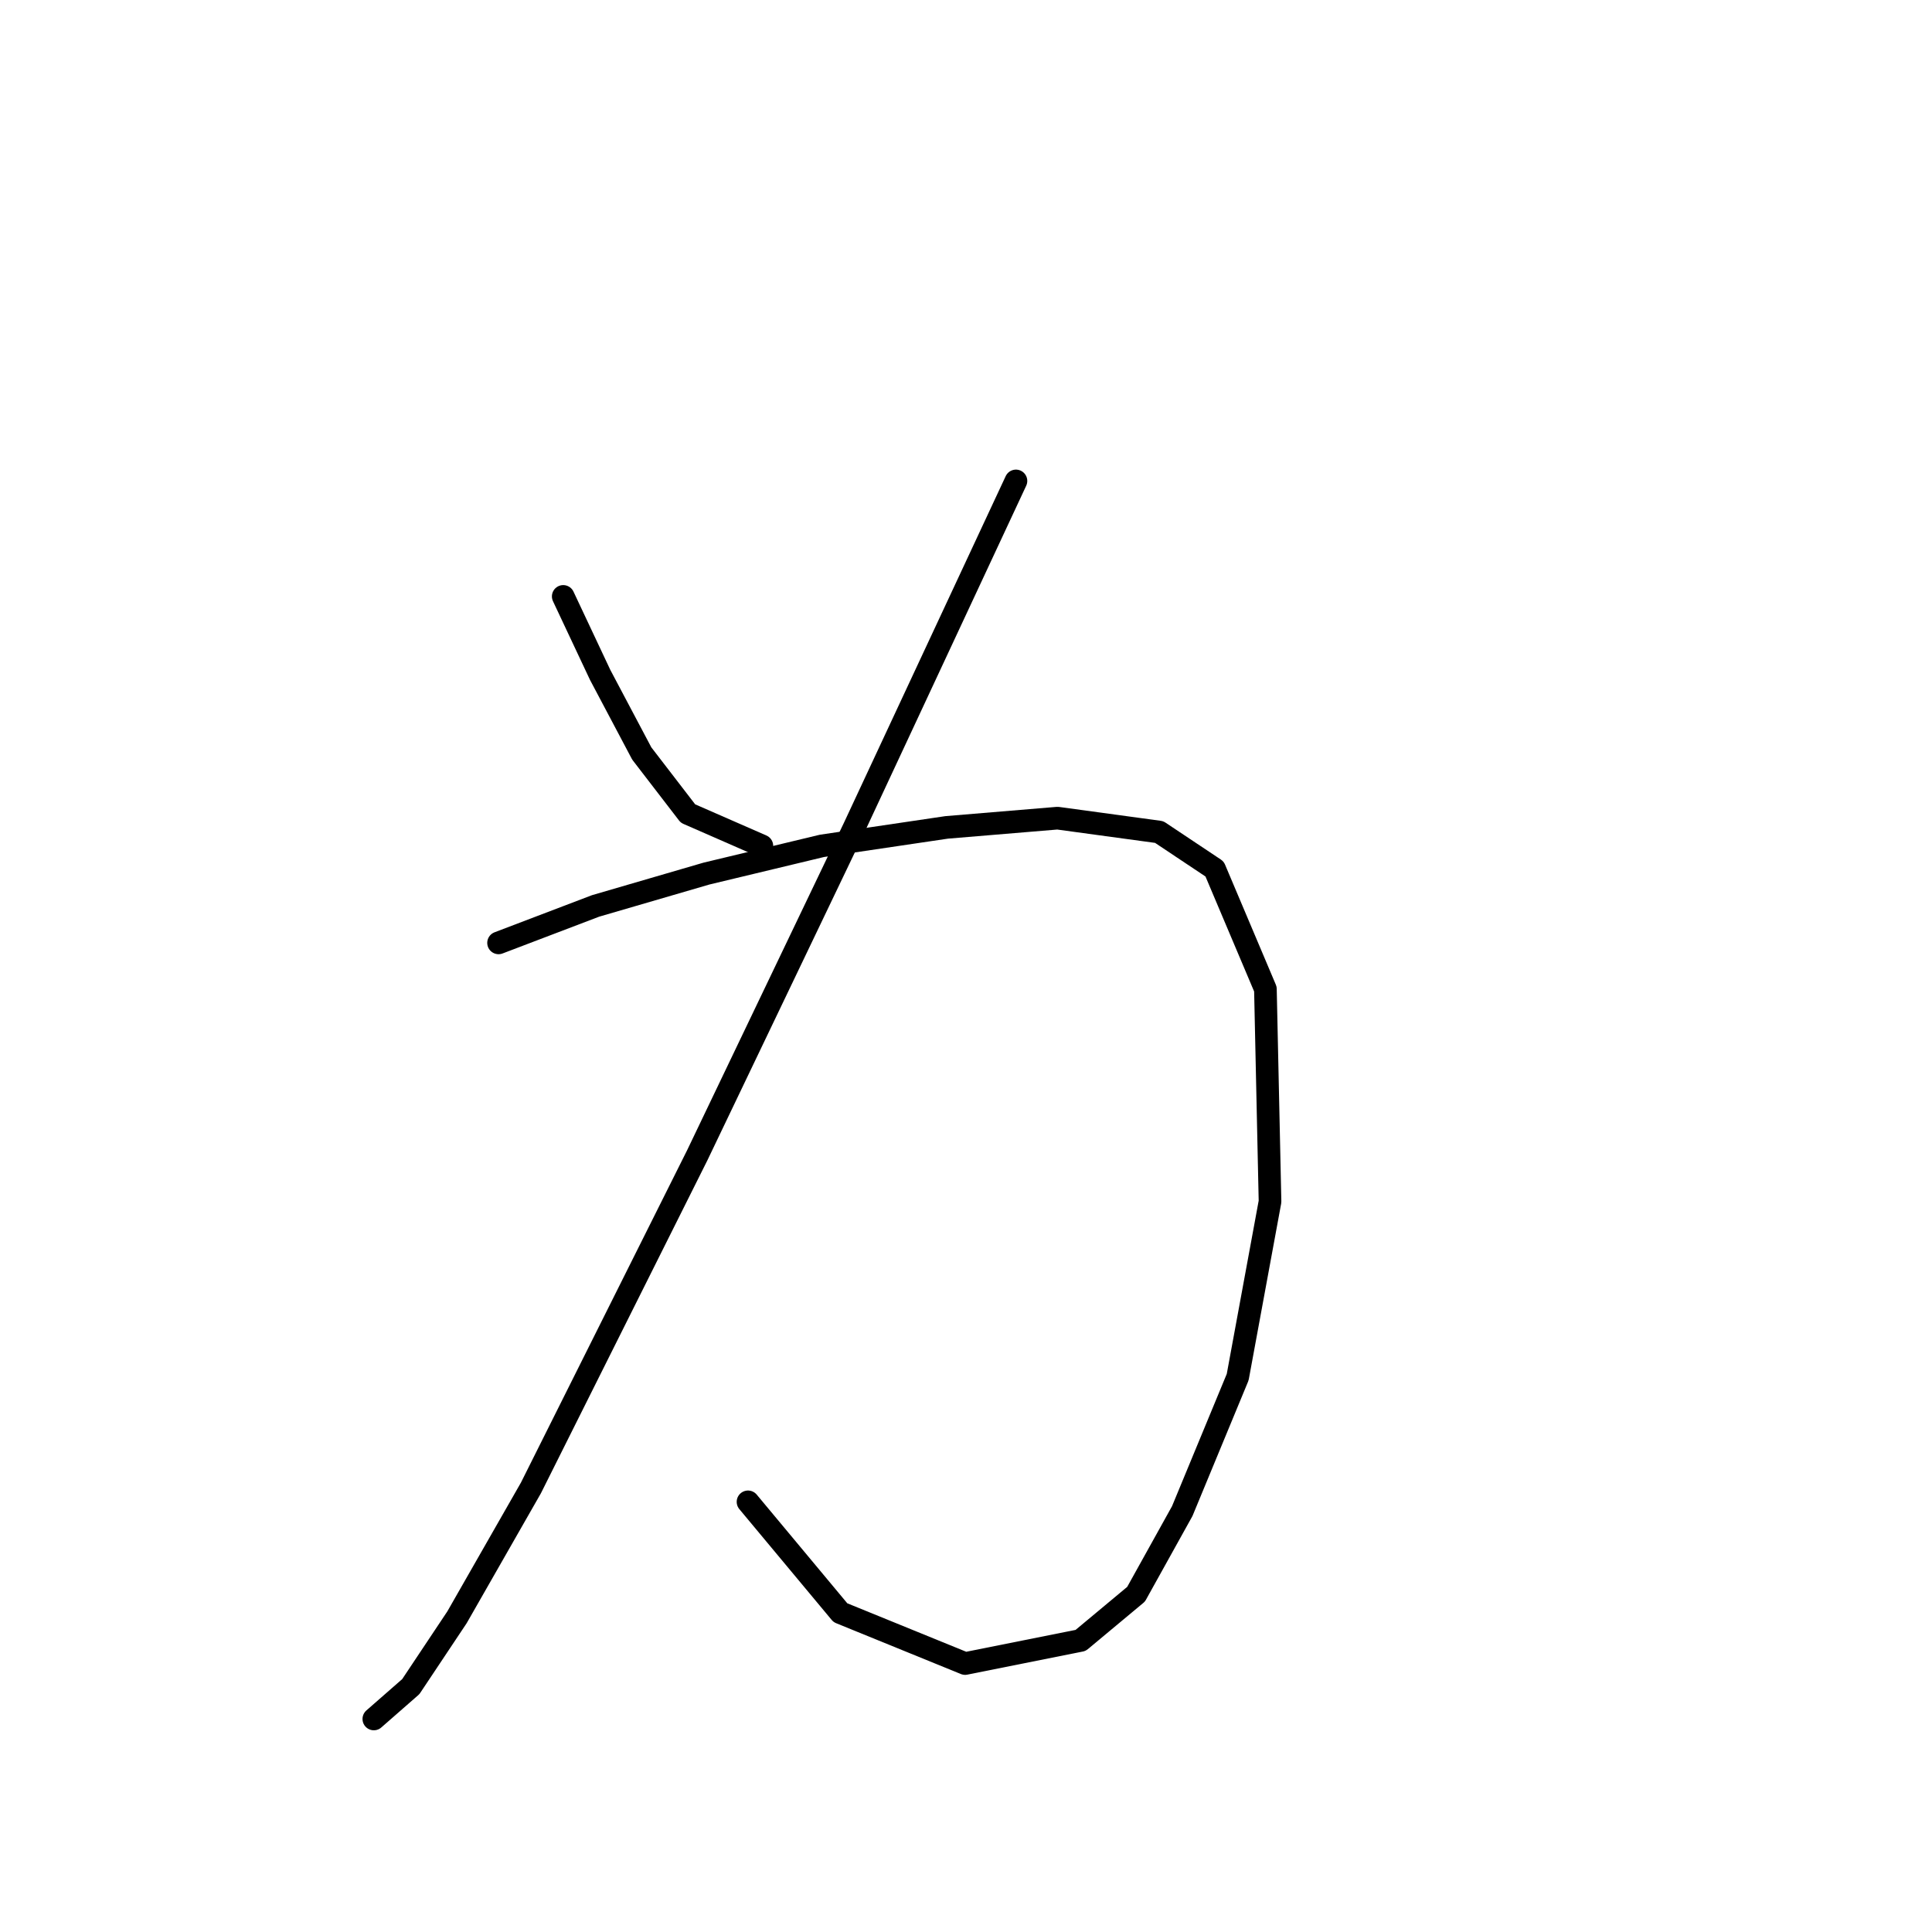 <?xml version="1.0" standalone="no"?>
    <svg width="256" height="256" xmlns="http://www.w3.org/2000/svg" version="1.1">
    <polyline stroke="black" stroke-width="3" stroke-linecap="round" fill="transparent" stroke-linejoin="round" points="74.631 79.028 79.528 89.434 85.037 99.84 91.159 107.798 100.952 112.082 100.952 112.082 " />
        <polyline stroke="black" stroke-width="3" stroke-linecap="round" fill="transparent" stroke-linejoin="round" points="134.619 63.726 113.195 109.634 92.383 153.094 70.347 197.166 60.553 214.305 54.432 223.487 49.535 227.772 49.535 227.772 " />
        <polyline stroke="black" stroke-width="3" stroke-linecap="round" fill="transparent" stroke-linejoin="round" points="66.062 124.937 78.916 120.04 93.607 115.755 108.91 112.082 125.437 109.634 140.128 108.41 153.594 110.246 160.939 115.143 167.673 131.058 168.285 159.215 164 182.475 156.655 200.227 150.534 211.245 143.188 217.366 127.885 220.427 111.358 213.693 99.116 199.003 99.116 199.003 " />
        </svg>